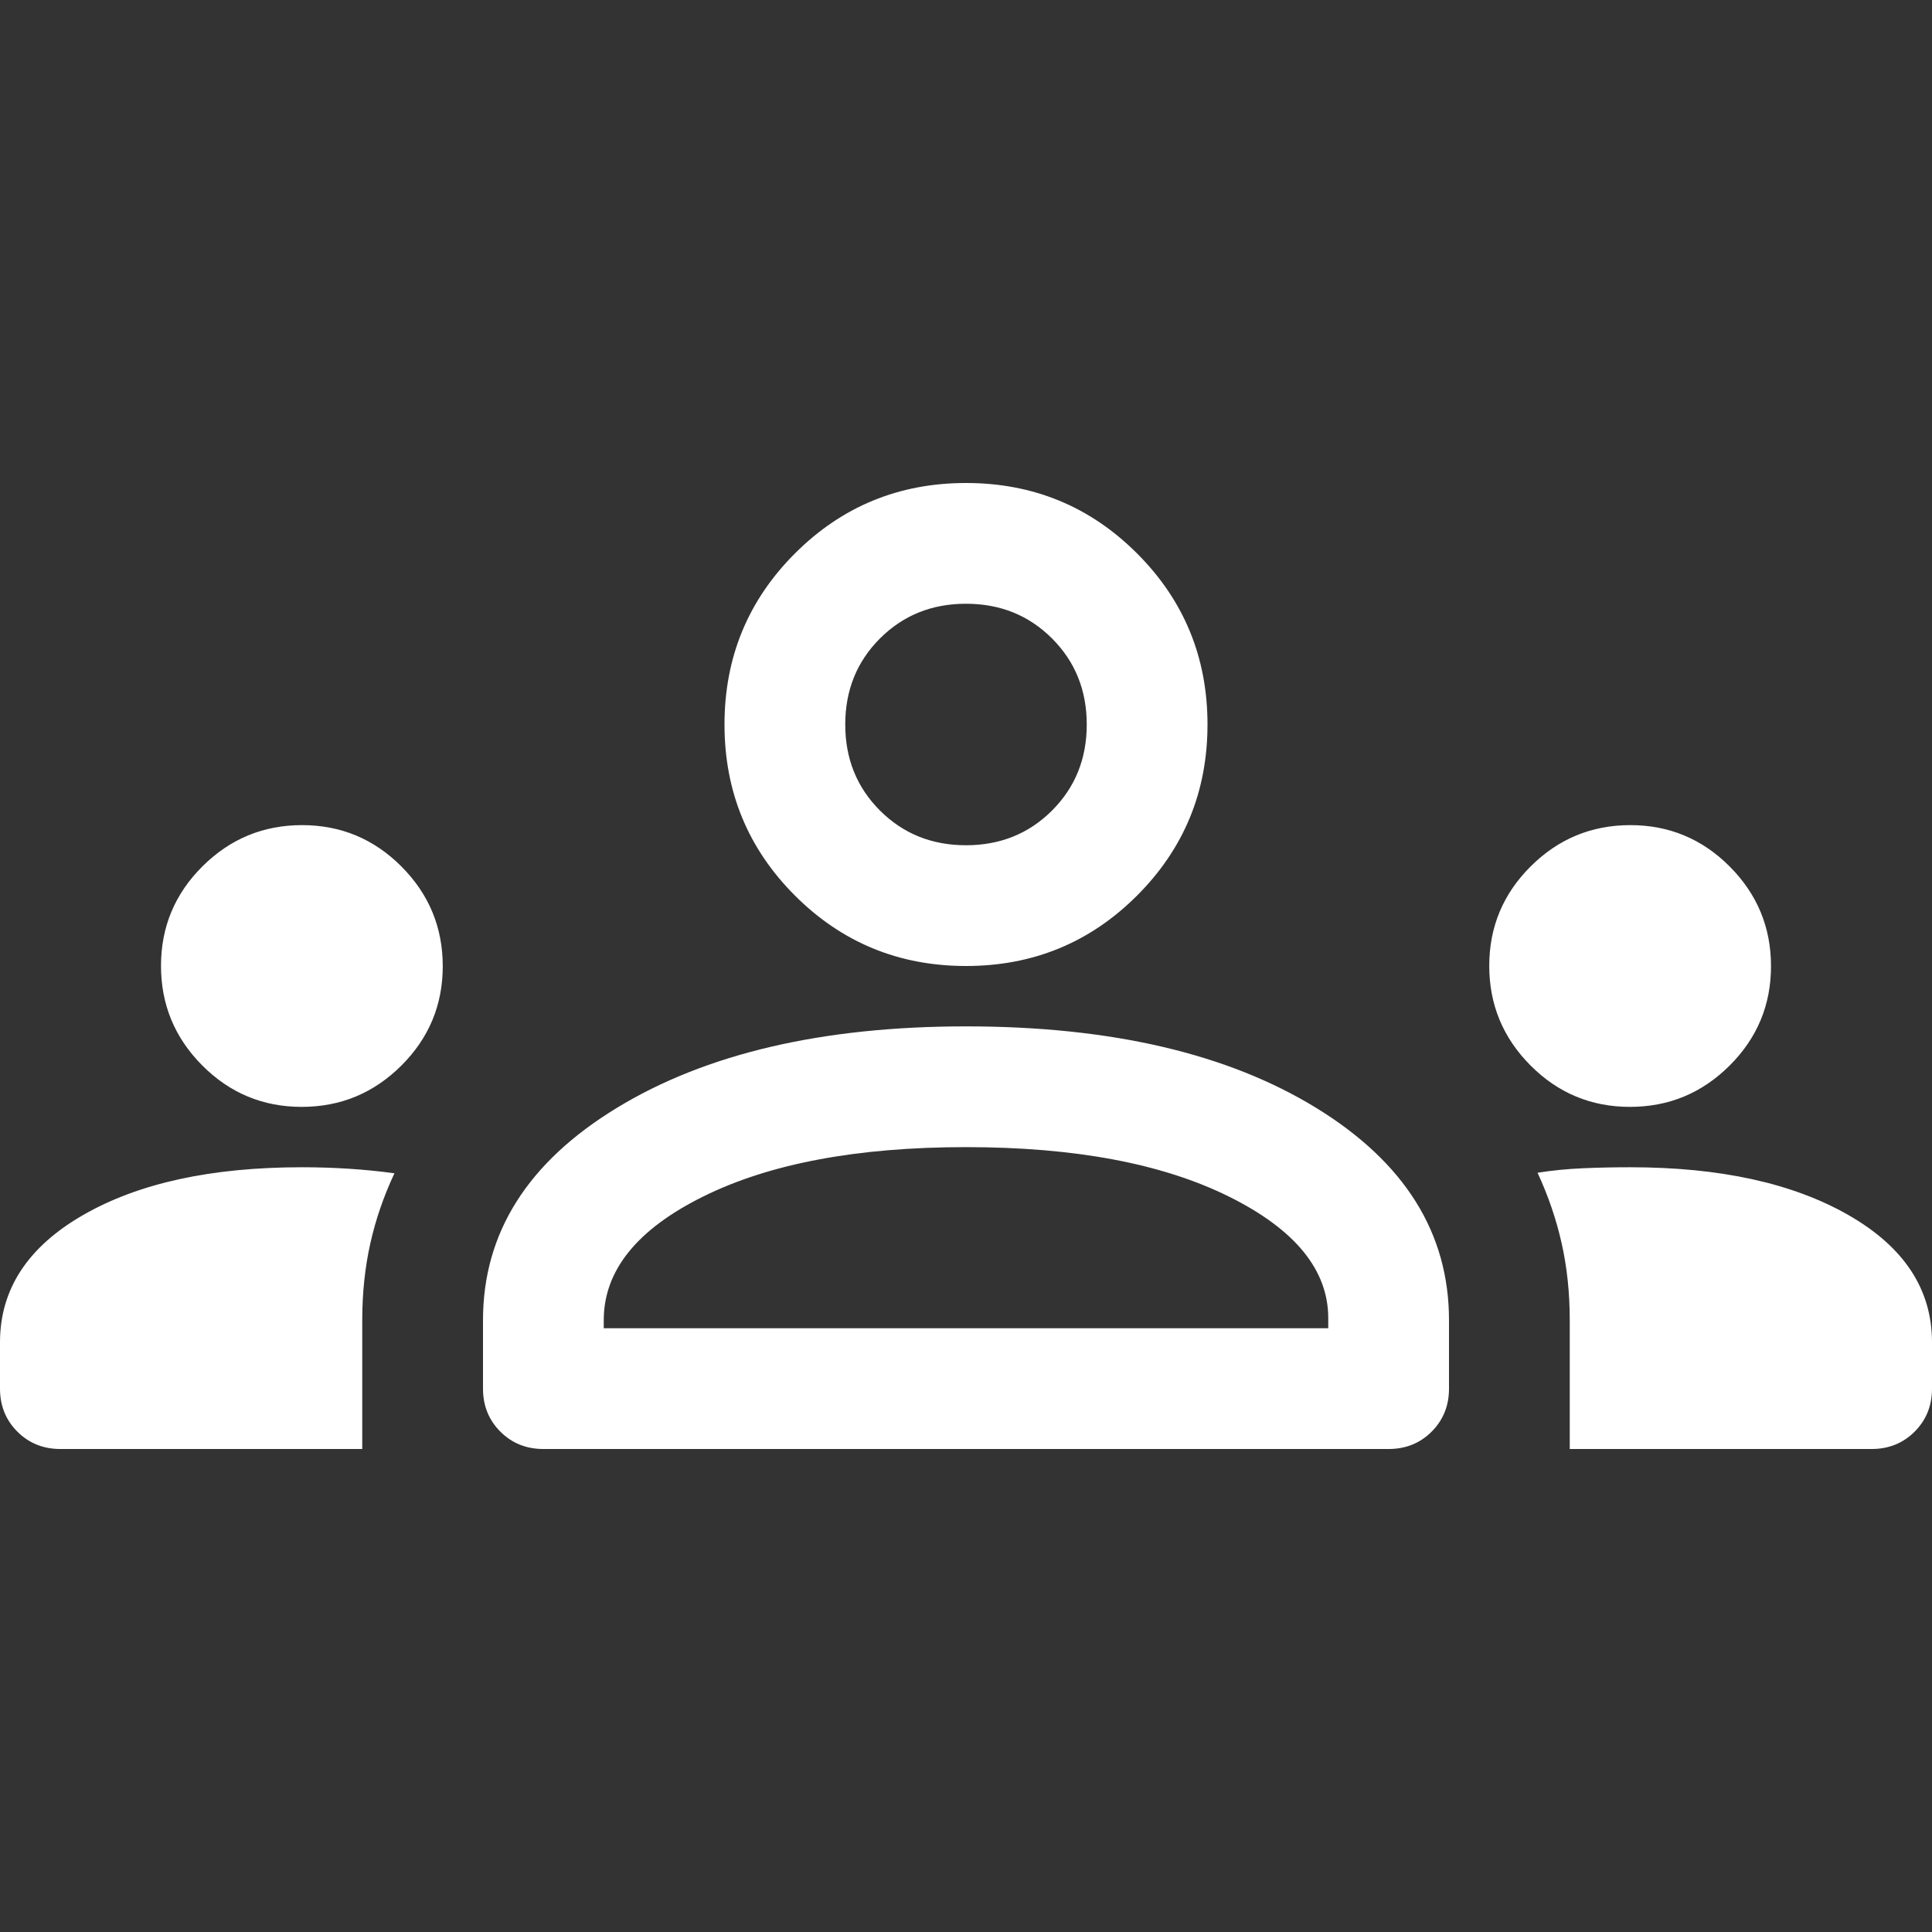 <svg xmlns="http://www.w3.org/2000/svg" height="48" viewBox="0 96 960 960" width="48"><rect x="0" y="96" width="960" height="960" fill="#333333" stroke="none"/><path fill='white' d="M30 816q-12.75 0-21.375-8.625T0 786v-23q0-39.464 41.25-63.232T150 676q12 0 23.5.75T196 679q-8 17-12 34.889-4 17.889-4 38.111v64H30Zm240 0q-12.75 0-21.375-8.625T240 786v-34q0-65 66.5-105.5T480 606q108 0 174 40.5T720 752v34q0 12.75-8.625 21.375T690 816H270Zm510 0v-64q0-20.222-4-38.111-4-17.889-12-35.162 11-1.727 22.5-2.227 11.5-.5 23.582-.5Q877 676 918.5 699.768T960 763v23q0 12.75-8.625 21.375T930 816H780ZM480 666q-81 0-130.5 24.5T300 752v4h360v-5q0-36-49.5-60.5T480 666Zm-330.089-20Q121 646 100.5 625.411 80 604.823 80 575.911 80 547 100.589 526.5q20.588-20.5 49.5-20.5Q179 506 199.5 526.589q20.5 20.588 20.5 49.5Q220 605 199.411 625.5q-20.588 20.5-49.5 20.5Zm660 0Q781 646 760.5 625.411q-20.5-20.588-20.5-49.5Q740 547 760.589 526.5q20.588-20.5 49.5-20.5Q839 506 859.5 526.589q20.5 20.588 20.5 49.5Q880 605 859.411 625.5q-20.588 20.5-49.5 20.5ZM480 576q-50 0-85-35t-35-85q0-50 35-85t85-35q50 0 85 35t35 85q0 50-35 85t-85 35Zm0-180q-25.5 0-42.75 17.25T420 456q0 25.5 17.25 42.75T480 516q25.5 0 42.75-17.25T540 456q0-25.5-17.25-42.75T480 396Zm0 360Zm0-300Z"/></svg>